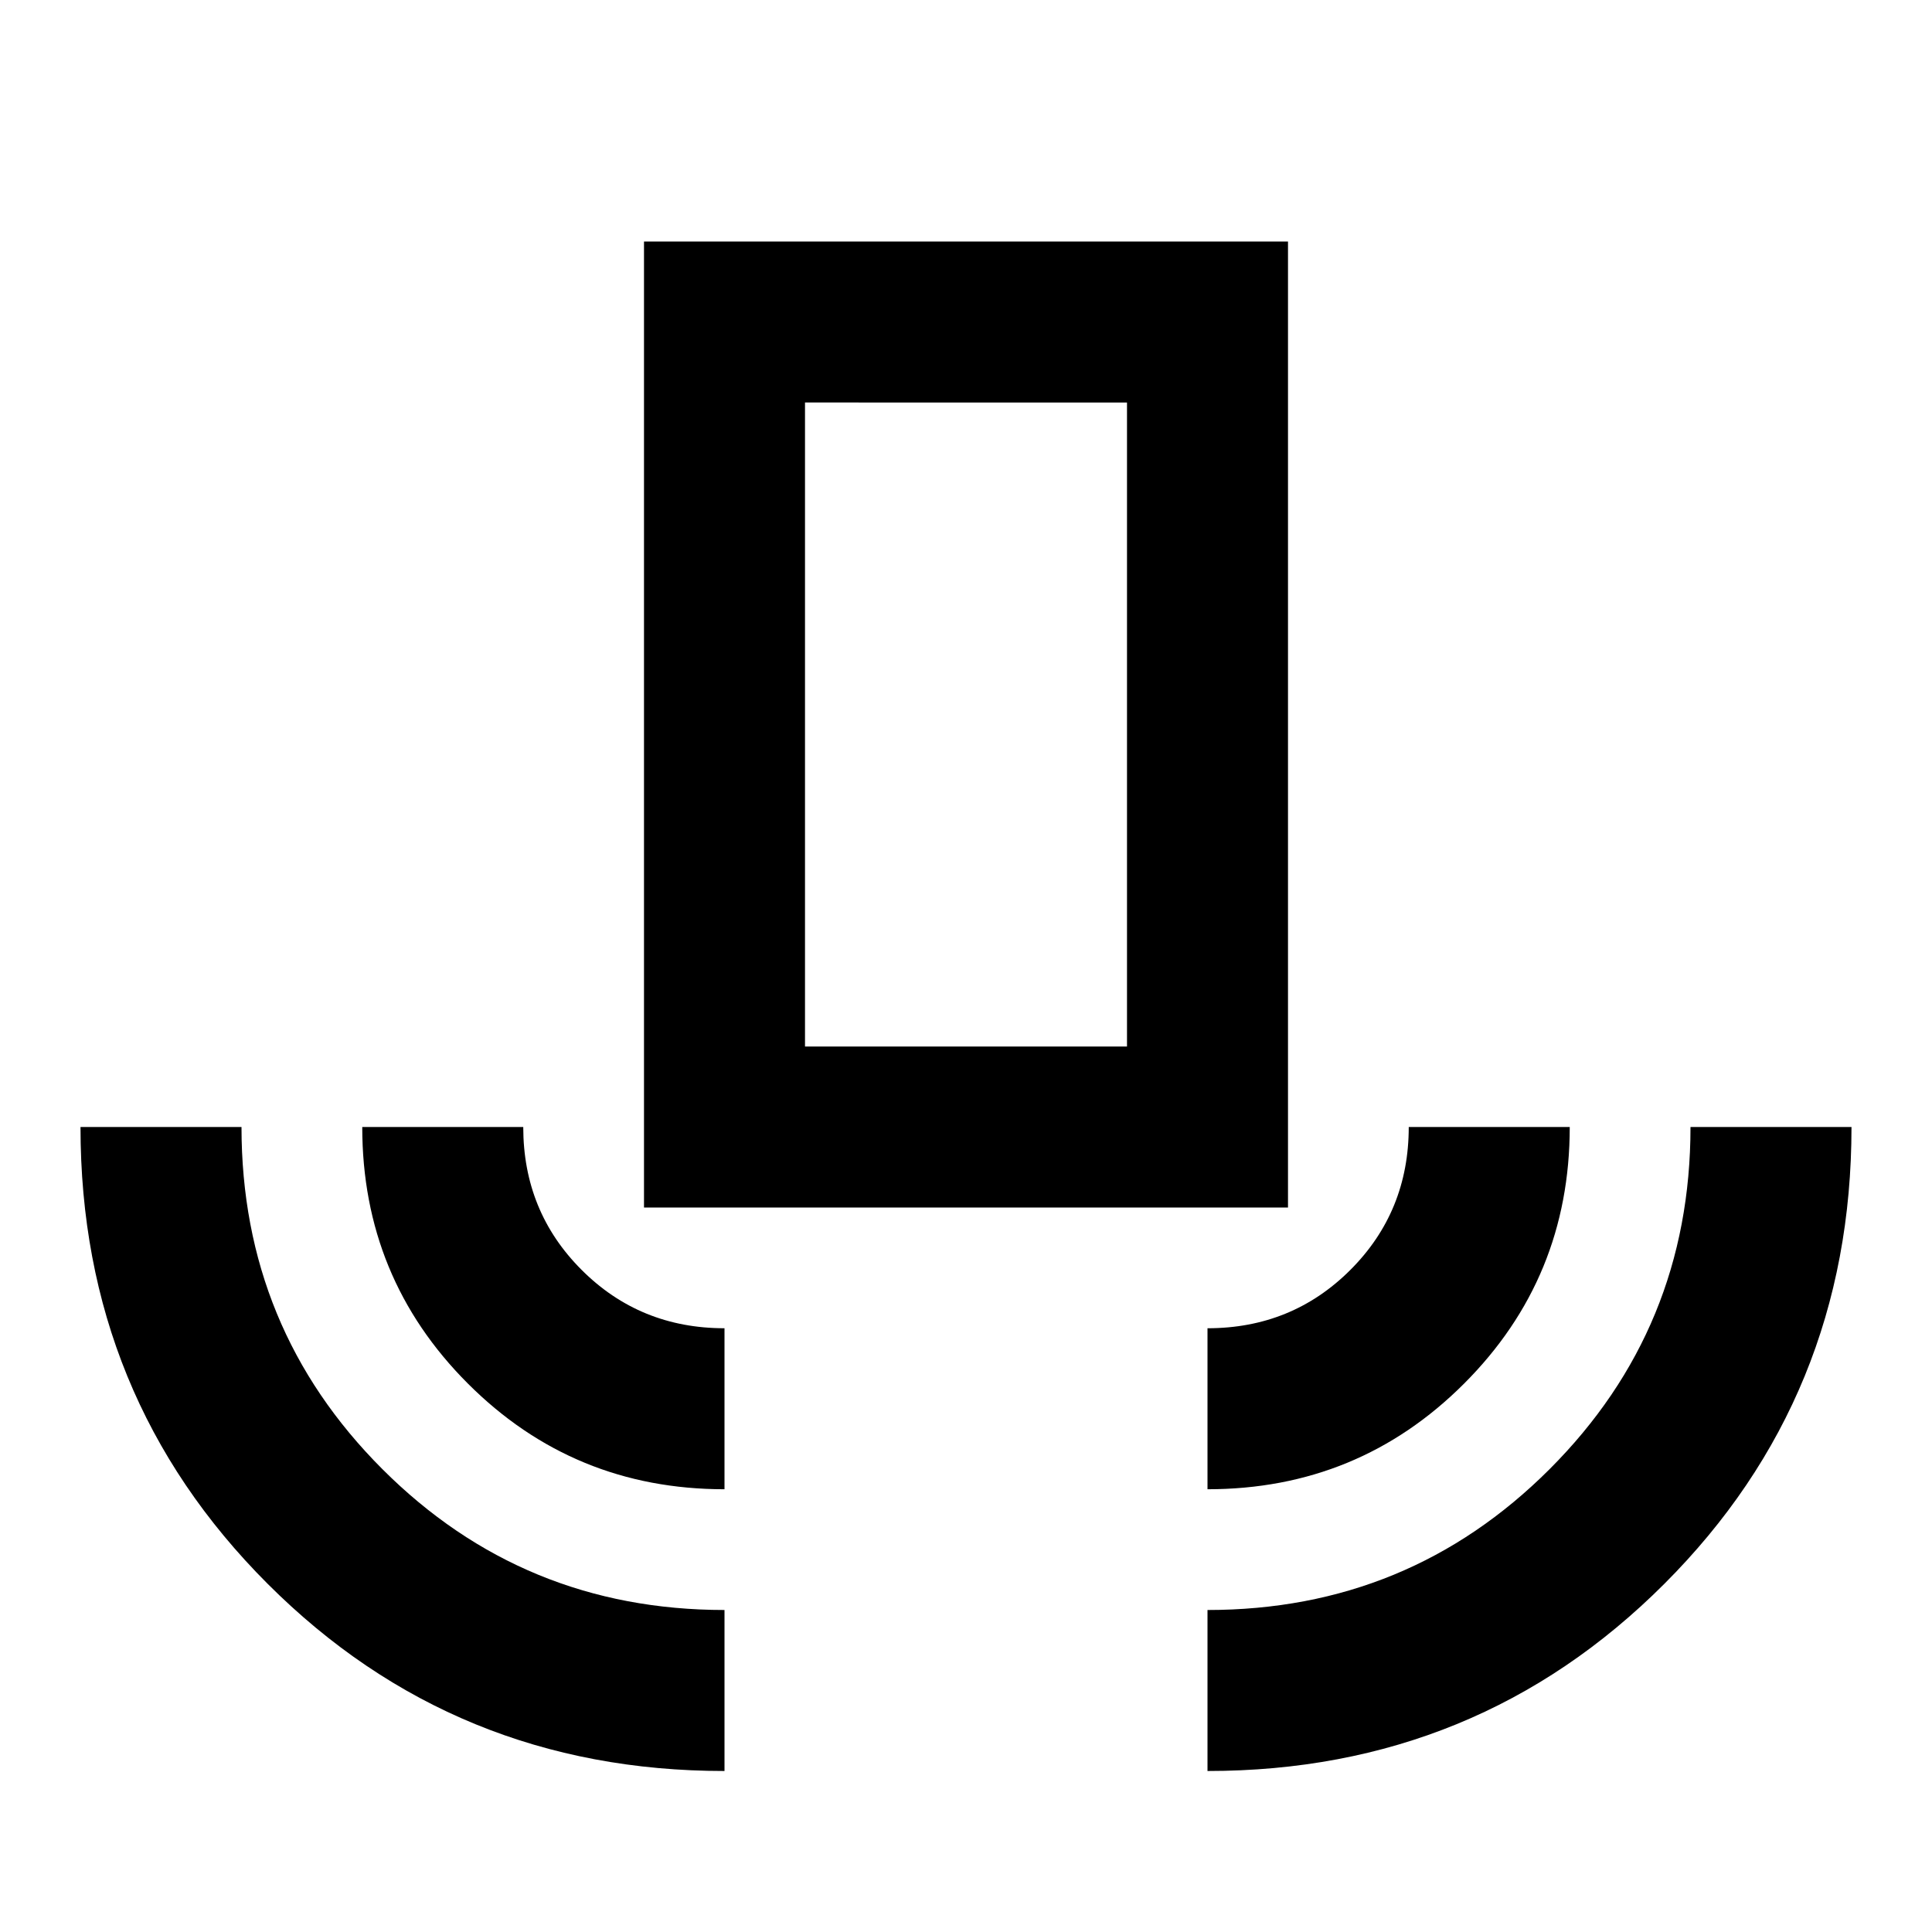 <svg xmlns="http://www.w3.org/2000/svg" height="24" viewBox="0 -960 960 960" width="24"><path d="M360-80q-134 0-227-93T40-400h80q0 100 70 170t170 70v80Zm0-140q-75 0-127.5-52.5T180-400h80q0 42 29 71t71 29v80Zm-40-140v-480h320v480H320Zm80-80h160v-320H400v320Zm200 220v-80q42 0 71-29t29-71h80q0 75-52.5 127.5T600-220Zm0 140v-80q100 0 170-70t70-170h80q0 134-93 227T600-80ZM400-440h160-160Z"/></svg>